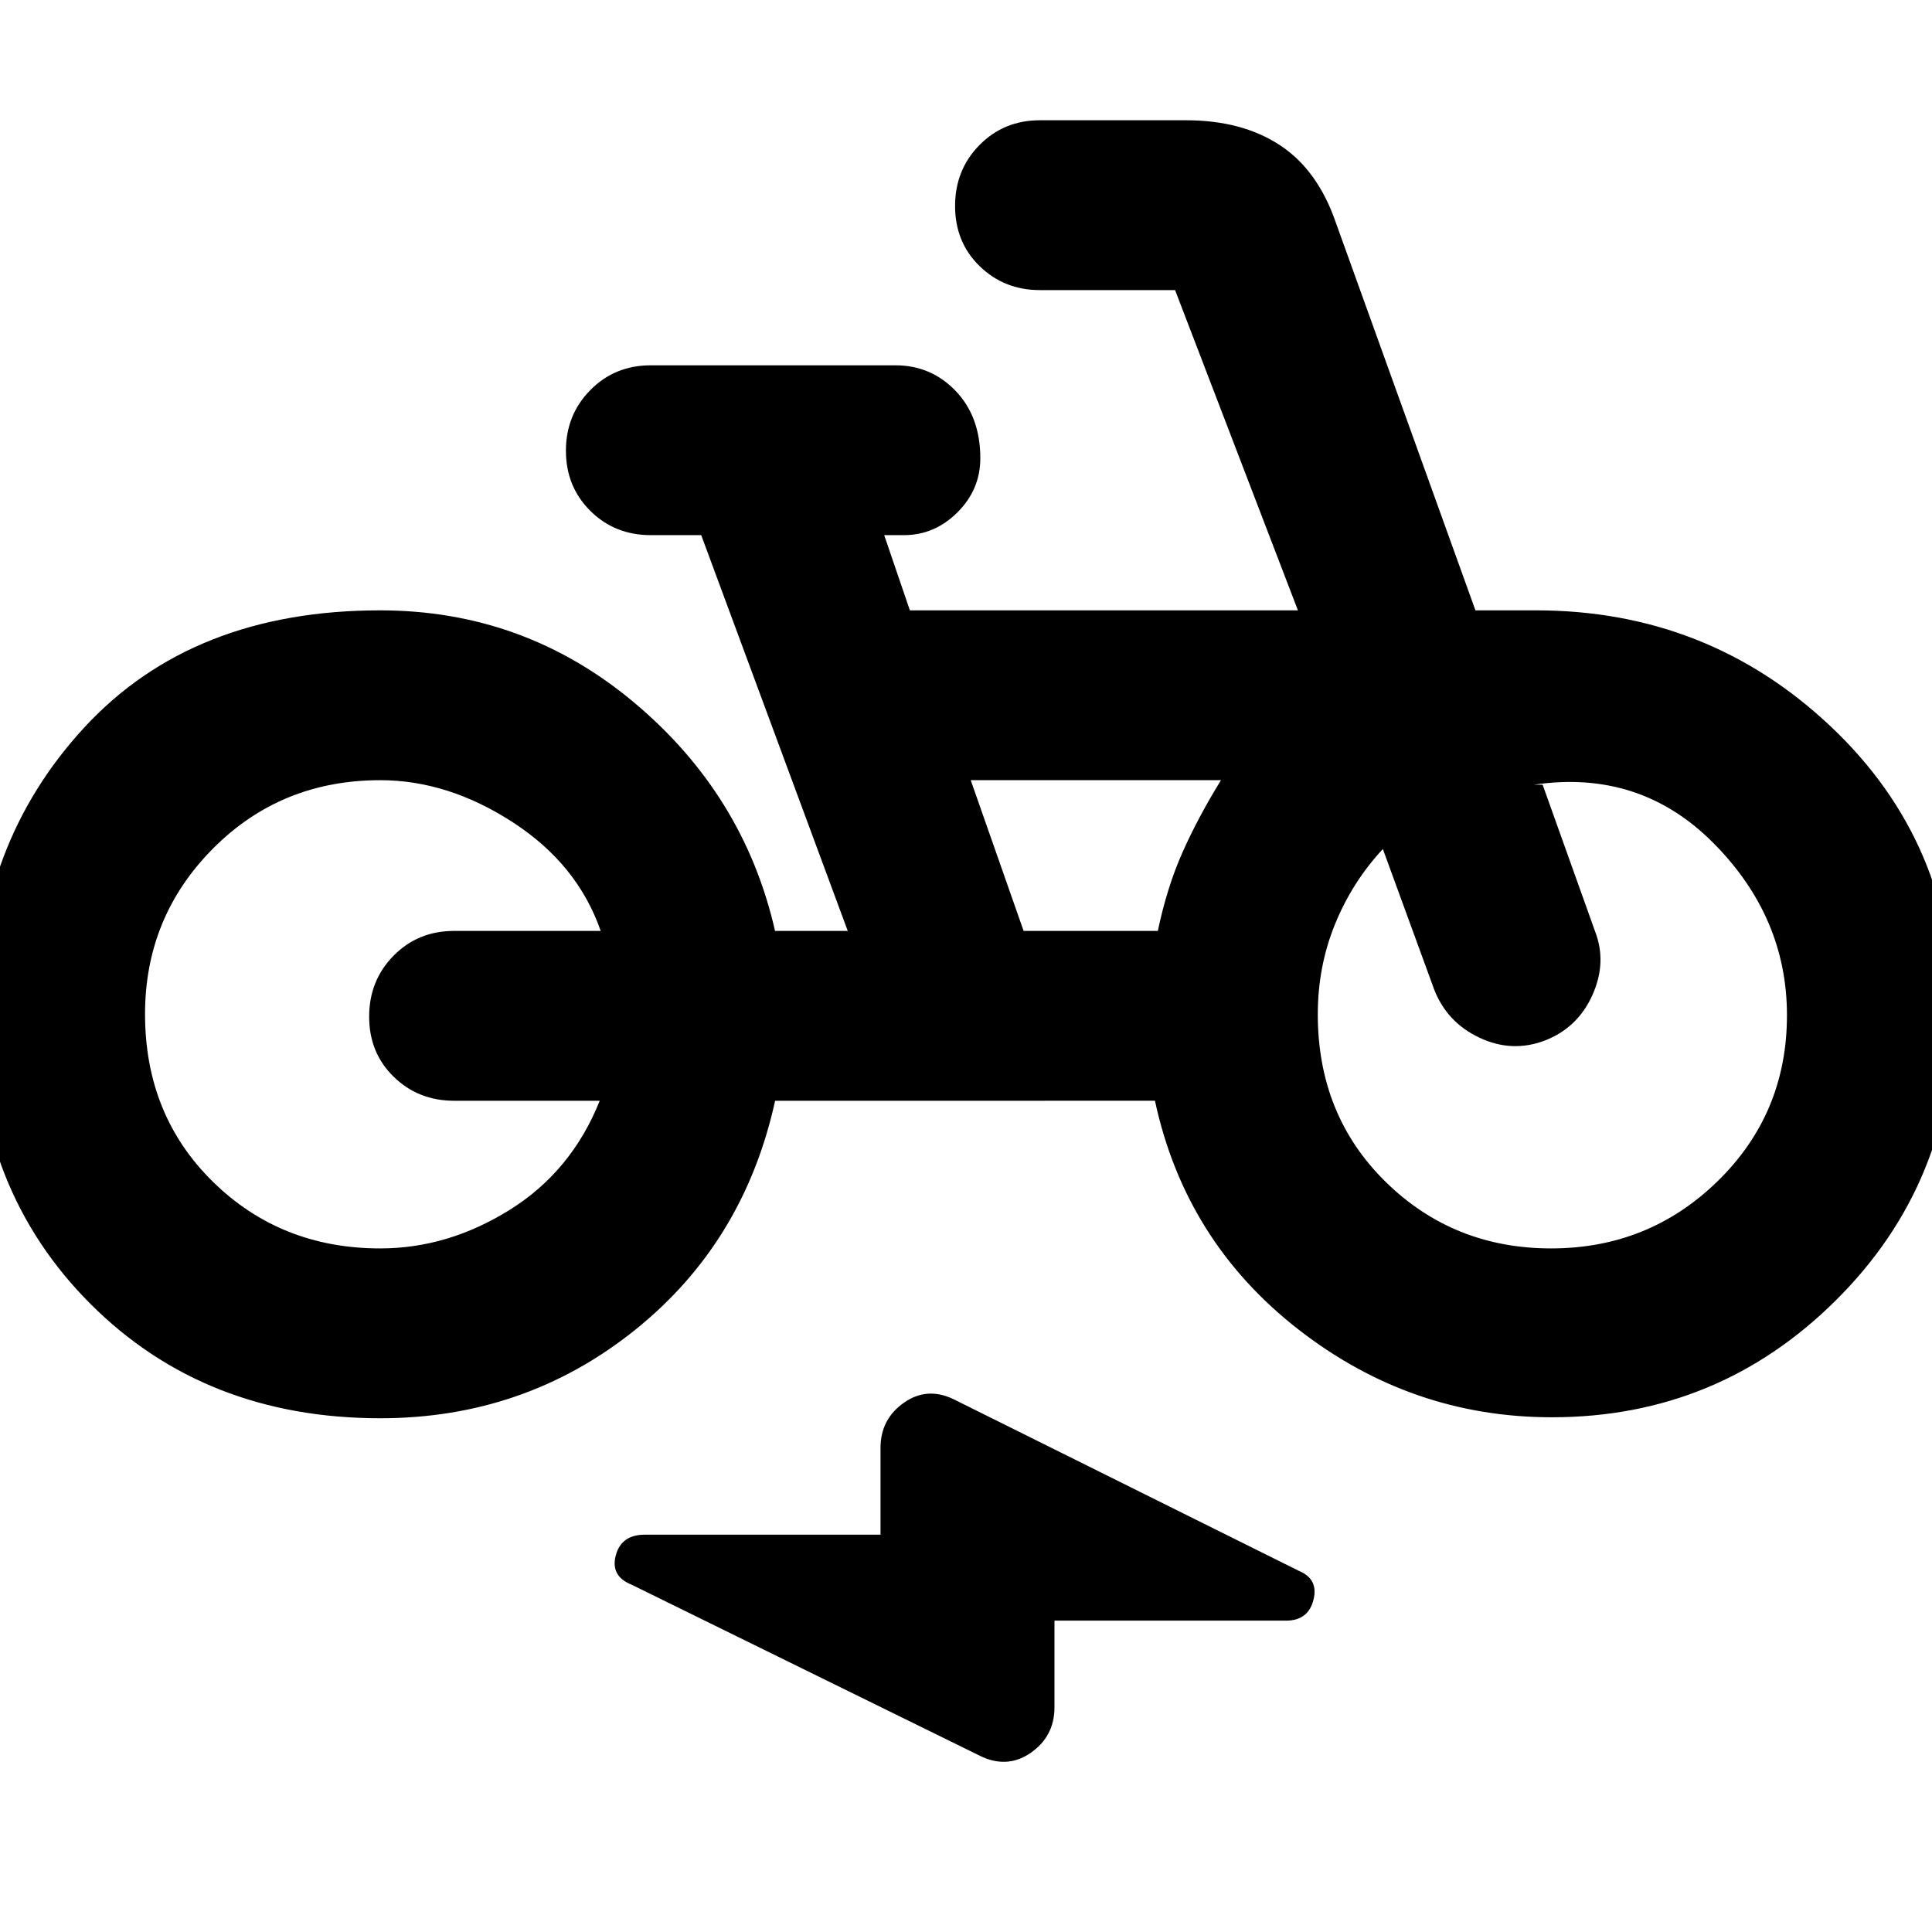 <svg xmlns="http://www.w3.org/2000/svg" height="20" viewBox="0 -960 960 960" width="20"><path d="M188.98-255.28q-87.21 0-144.02-56.81-56.81-56.81-56.81-143.79 0-84.4 53.72-142.62t147-58.22q71.57 0 126.21 45.8 54.64 45.79 70.03 113.49h36.13l-72.81-196.66h-25.04q-17.93 0-30.06-12.06-12.13-12.05-12.13-29.88t12.13-30.14q12.13-12.31 30.06-12.31h121.52q17.76 0 29.98 12.77 12.22 12.77 12.22 33.41 0 15.55-11.35 26.88-11.35 11.33-26.65 11.33h-9.76l12.76 37.37h192.82l-61.04-159.13h-67.13q-17.76 0-29.98-11.89-12.21-11.89-12.21-29.89 0-17.99 12.13-30.3 12.13-12.31 30.06-12.31h72.51q27.82 0 46.68 12.36 18.85 12.36 27.85 38.6l69.33 192.56h30q85.46 0 146.59 57.74 61.13 57.74 61.13 142.96 0 83.86-58.53 142.06t-141.19 58.2q-70 0-126.12-43.76-56.12-43.76-71.12-113.52H385.15q-15.52 70.76-70.07 114.26t-126.1 43.5Zm-.03-84.39q33.63 0 64.34-19.17Q284-378 298-413.04h-72.37q-17.76 0-29.98-11.9-12.22-11.89-12.22-29.88t12.14-30.3q12.13-12.31 30.06-12.31h72.85q-11.48-33.11-43.69-54-32.21-20.9-65.84-20.9-49.37 0-83.13 33.99-33.75 33.99-33.75 82.23 0 50.25 33.75 83.34 33.76 33.1 83.13 33.1Zm319.68-157.76h66.69q4.57-21.81 12.33-39.21 7.76-17.4 19.05-35.69H482.35l26.28 74.9Zm262.12 157.76q48.67 0 82.93-33.6 34.25-33.59 34.25-82.24 0-48.77-36.52-85.56-36.52-36.78-89.13-29.02h4.24l26.05 72.85q6 15.48-1.35 31.77-7.35 16.3-23.84 22.6-16.25 6.07-32.32-1.54t-22.41-23.87l-25.52-69.85q-15.25 16.42-23.79 37.41-8.54 20.98-8.54 44.72 0 50.14 33.69 83.23 33.69 33.1 82.26 33.1ZM523.96-154.72v43.09q0 14.52-11.98 22.72-11.97 8.19-25.89.95l-172.13-84.56q-10.72-4.24-7.99-14.58 2.73-10.33 14.46-10.33h117.09v-43.09q0-14.52 11.98-22.72 11.97-8.19 25.89-.72l170.13 84.57q9.72 4.04 7.13 14.35-2.59 10.32-13.61 10.32H523.96ZM188.39-457Zm577.74 9.24Z"/></svg>